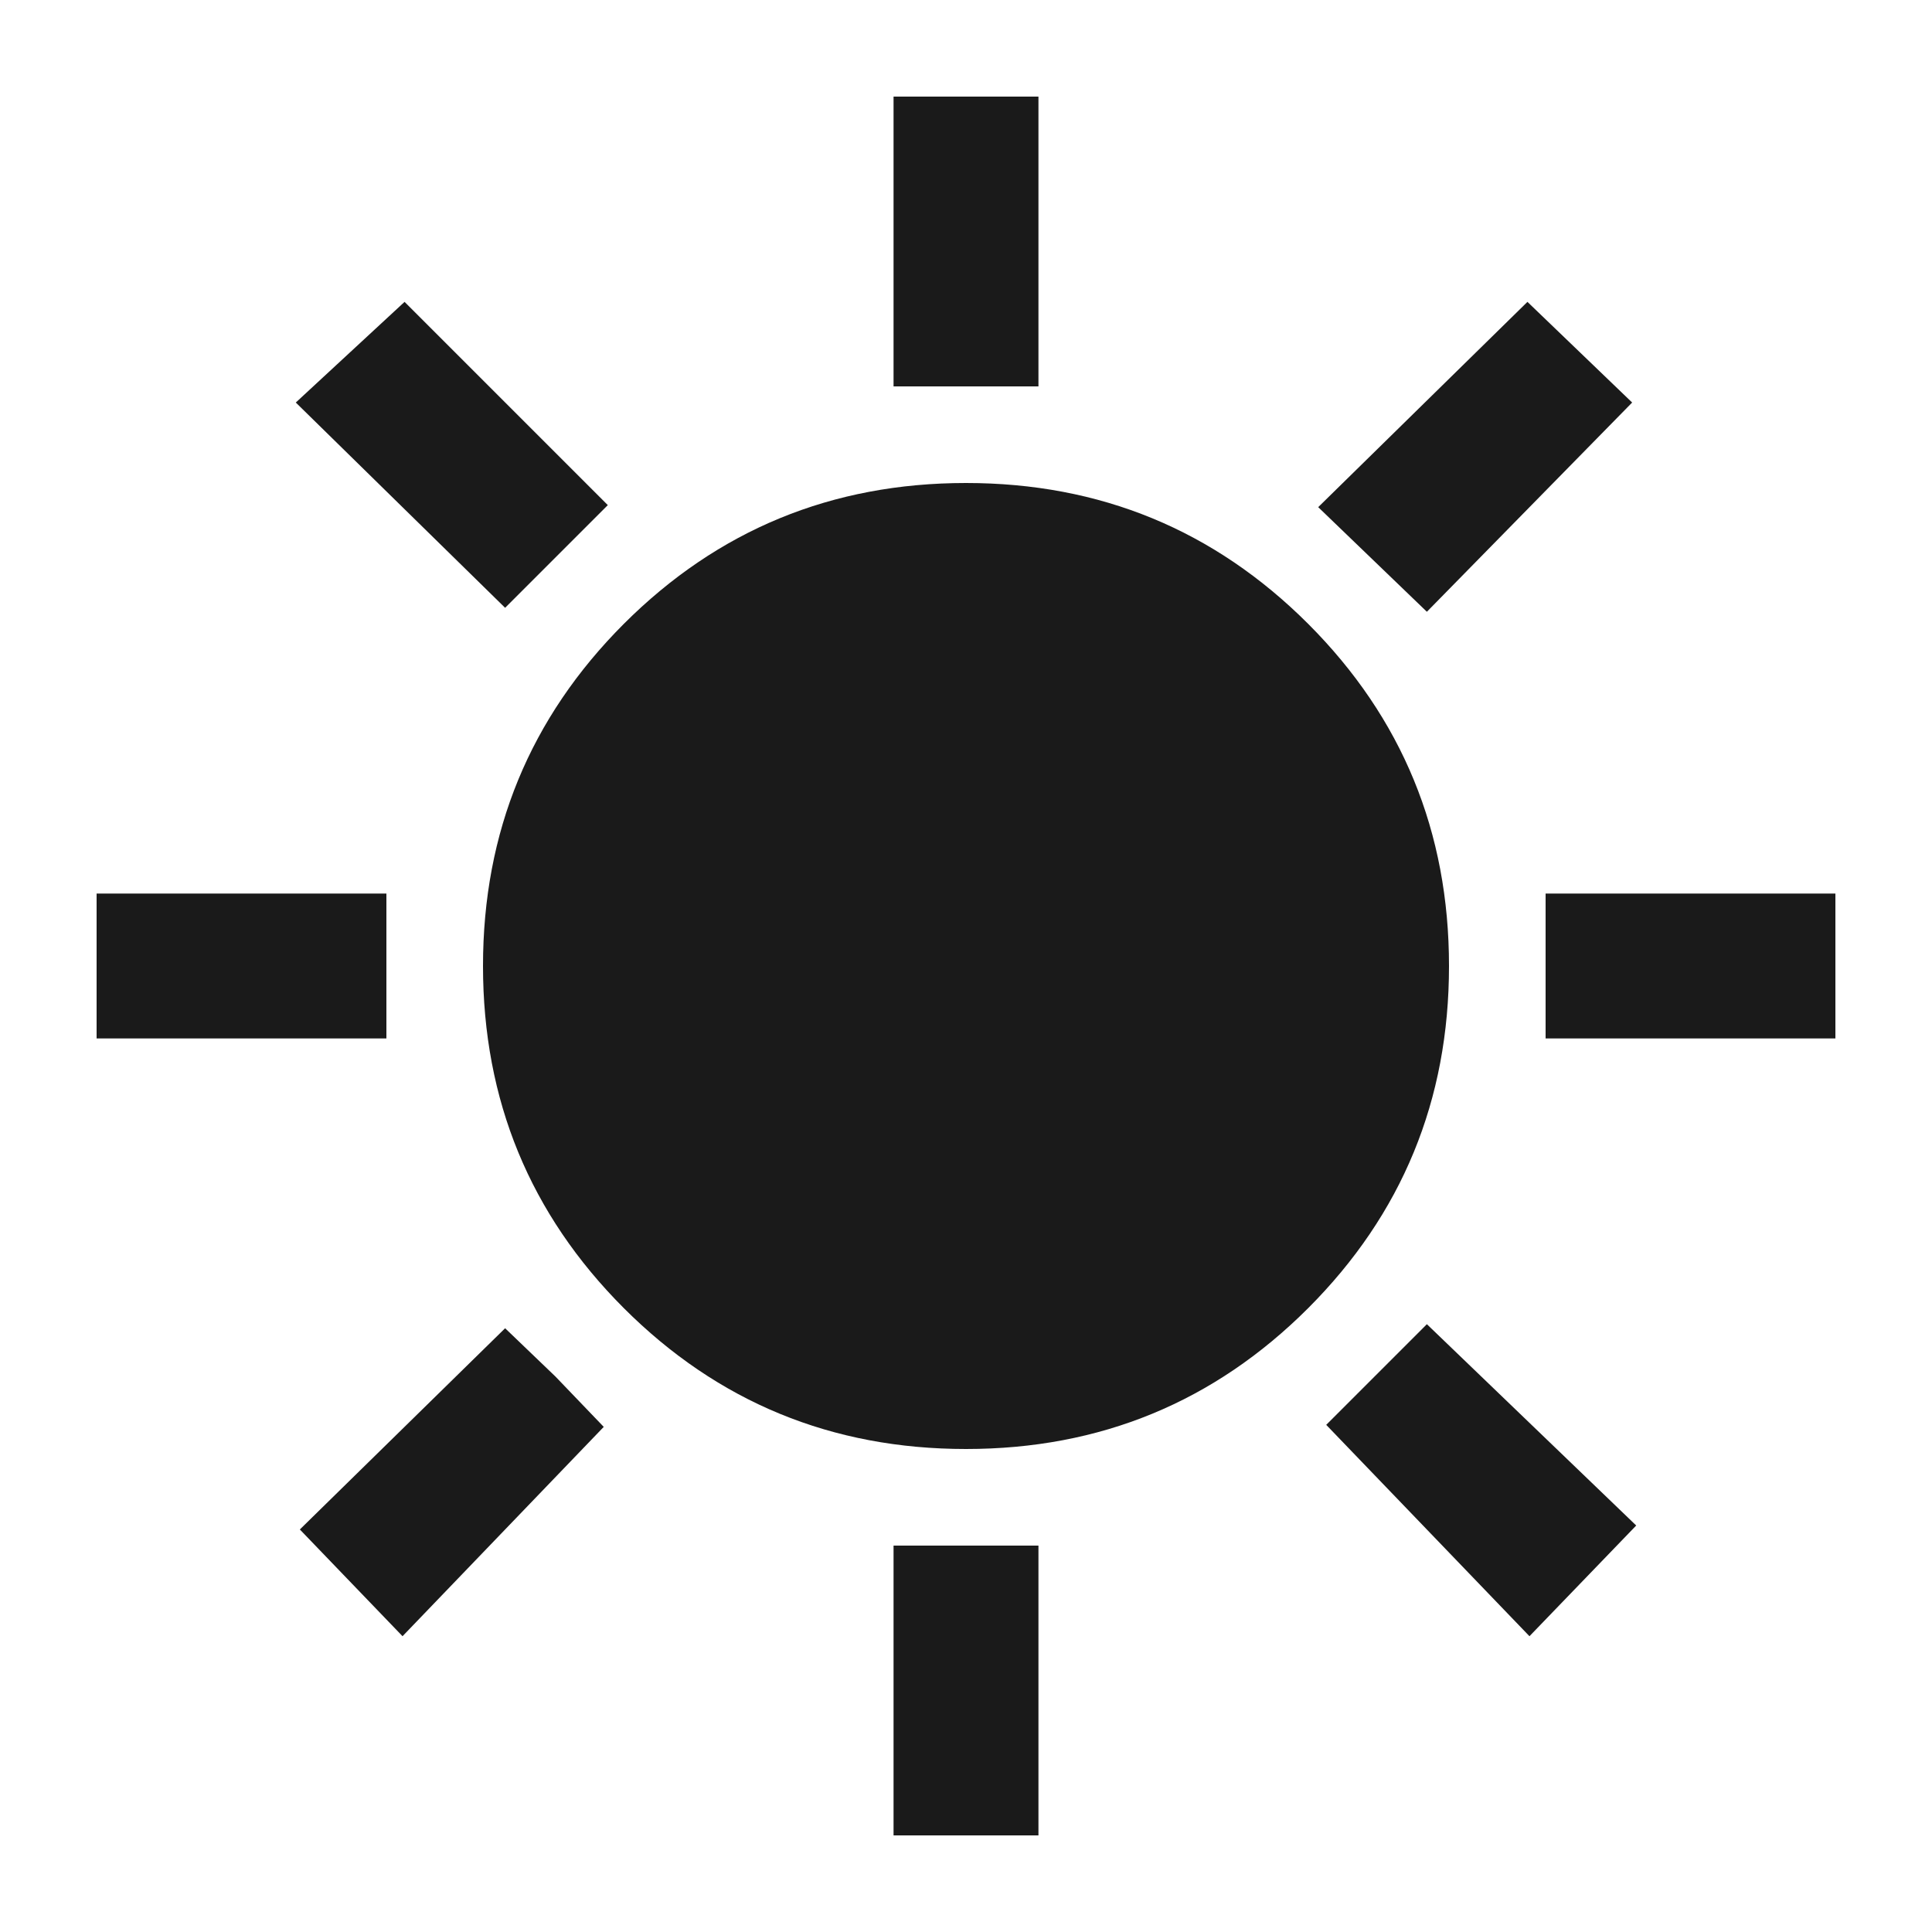 <svg xmlns="http://www.w3.org/2000/svg" width="20" height="20" viewBox="0 0 20 20" fill="none">
  <path d="M9.25 4V1H10.75V4H9.25ZM14.771 6.333L13.646 5.25L15.812 3.125L16.896 4.167L14.771 6.333ZM16 10.75V9.25H19V10.75H16ZM9.25 19V16H10.75V19H9.25ZM5.229 6.292L3.062 4.167L4.188 3.125L6.292 5.229L5.229 6.292ZM15.833 16.938L13.729 14.75L14.771 13.708L16.938 15.792L15.833 16.938ZM1 10.75V9.25H4V10.75H1ZM4.167 16.938L3.104 15.833L5.229 13.75L5.75 14.25L6.25 14.771L4.167 16.938ZM10 15C8.611 15 7.431 14.514 6.458 13.542C5.486 12.569 5 11.389 5 10C5 8.611 5.486 7.431 6.458 6.458C7.431 5.486 8.611 5 10 5C11.389 5 12.569 5.486 13.542 6.458C14.514 7.431 15 8.611 15 10C15 11.389 14.514 12.569 13.542 13.542C12.569 14.514 11.389 15 10 15Z" fill="#1A1A1A"/>
</svg>